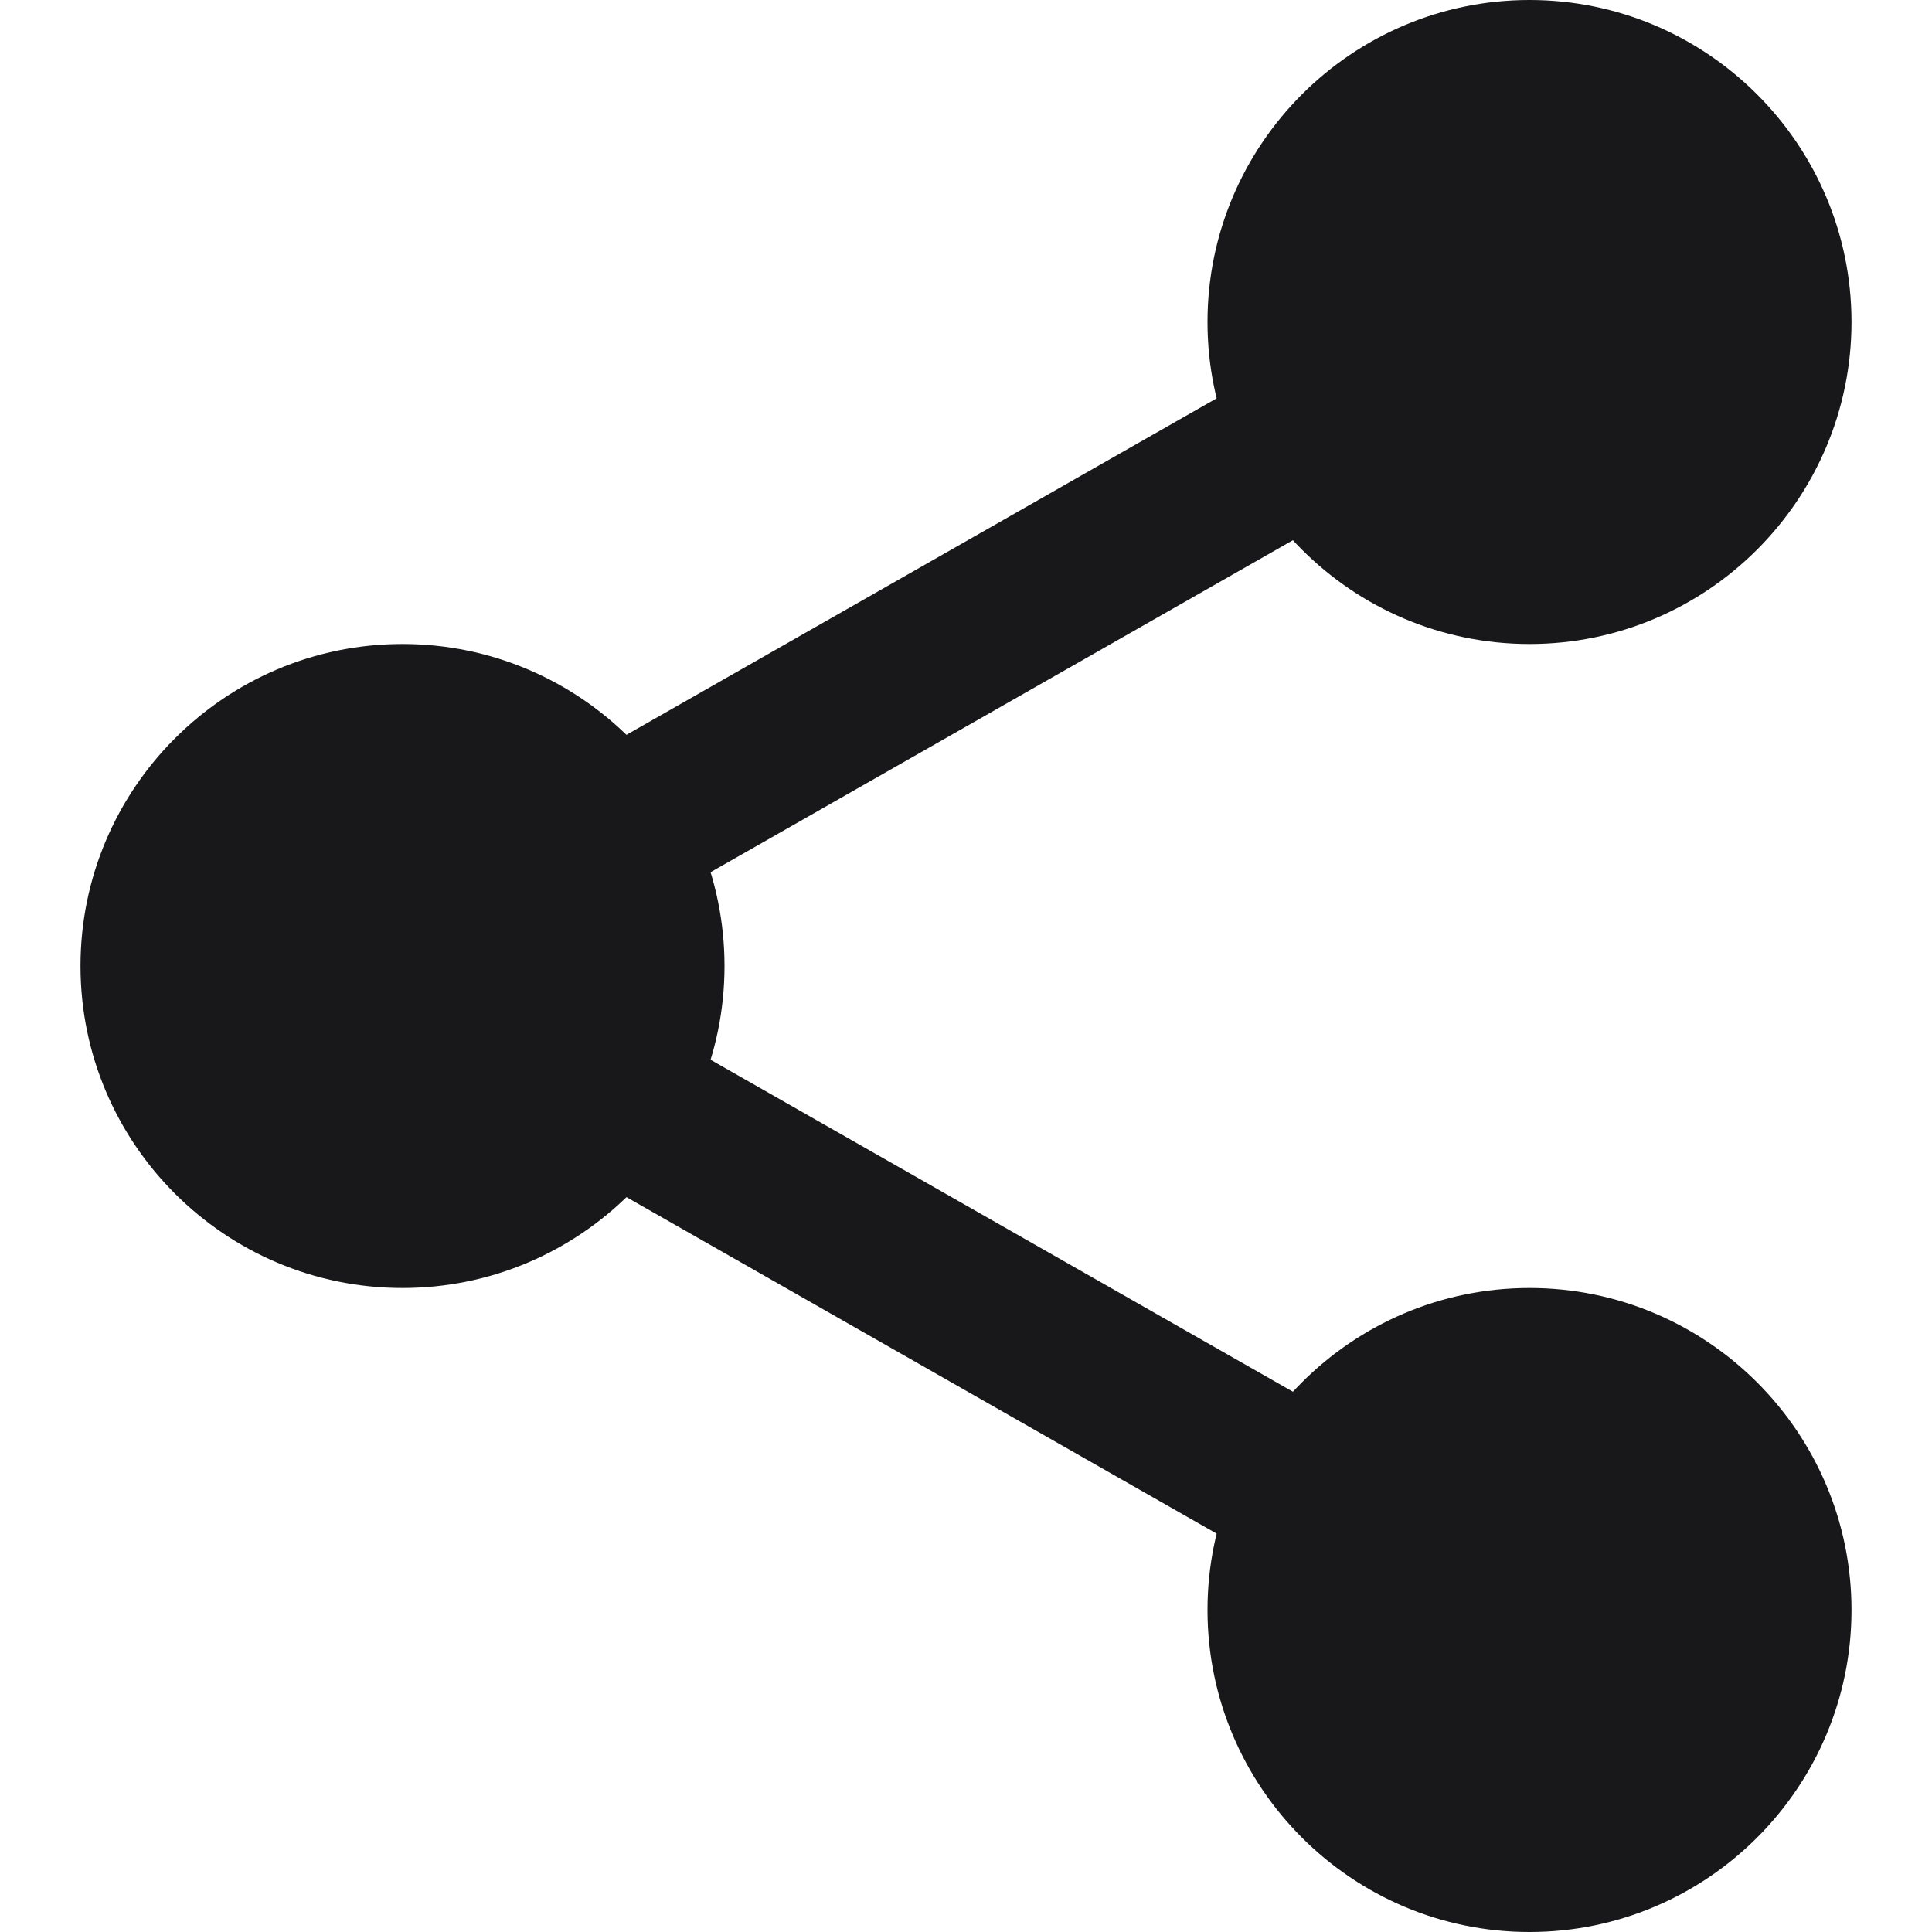 <svg id="bold" enable-background="new 0 0 24 24" height="512" viewBox="0 0 24 24" width="512" xmlns="http://www.w3.org/2000/svg"><g><circle fill="#18181B" cx="19" cy="4" r="3.25"/><path fill="#18181B" d="m19 8c-2.206 0-4-1.794-4-4s1.794-4 4-4 4 1.794 4 4-1.794 4-4 4zm0-6.5c-1.379 0-2.5 1.122-2.5 2.5s1.121 2.5 2.5 2.5 2.5-1.122 2.5-2.5-1.121-2.5-2.5-2.5z"/></g><g><circle fill="#18181B" cx="19" cy="20" r="3.25"/><path fill="#18181B" d="m19 24c-2.206 0-4-1.794-4-4s1.794-4 4-4 4 1.794 4 4-1.794 4-4 4zm0-6.5c-1.379 0-2.5 1.122-2.5 2.5s1.121 2.5 2.5 2.5 2.5-1.122 2.5-2.5-1.121-2.5-2.5-2.5z"/></g><g><circle fill="#18181B" cx="5" cy="12" r="3.25"/><path fill="#18181B" d="m5 16c-2.206 0-4-1.794-4-4s1.794-4 4-4 4 1.794 4 4-1.794 4-4 4zm0-6.5c-1.379 0-2.5 1.122-2.5 2.5s1.121 2.5 2.5 2.5 2.5-1.122 2.5-2.5-1.121-2.5-2.5-2.5z"/></g><g><path fill="#18181B" d="m7.361 11.52c-.348 0-.686-.181-.87-.505-.273-.479-.105-1.09.374-1.364l9.279-5.29c.479-.275 1.09-.107 1.364.374.273.479.105 1.09-.374 1.364l-9.279 5.29c-.156.089-.326.131-.494.131z"/></g><g><path fill="#18181B" d="m16.639 19.77c-.168 0-.338-.042-.494-.131l-9.279-5.29c-.479-.273-.647-.884-.374-1.364.272-.48.884-.649 1.364-.374l9.279 5.29c.479.273.647.884.374 1.364-.185.324-.523.505-.87.505z"/></g></svg>